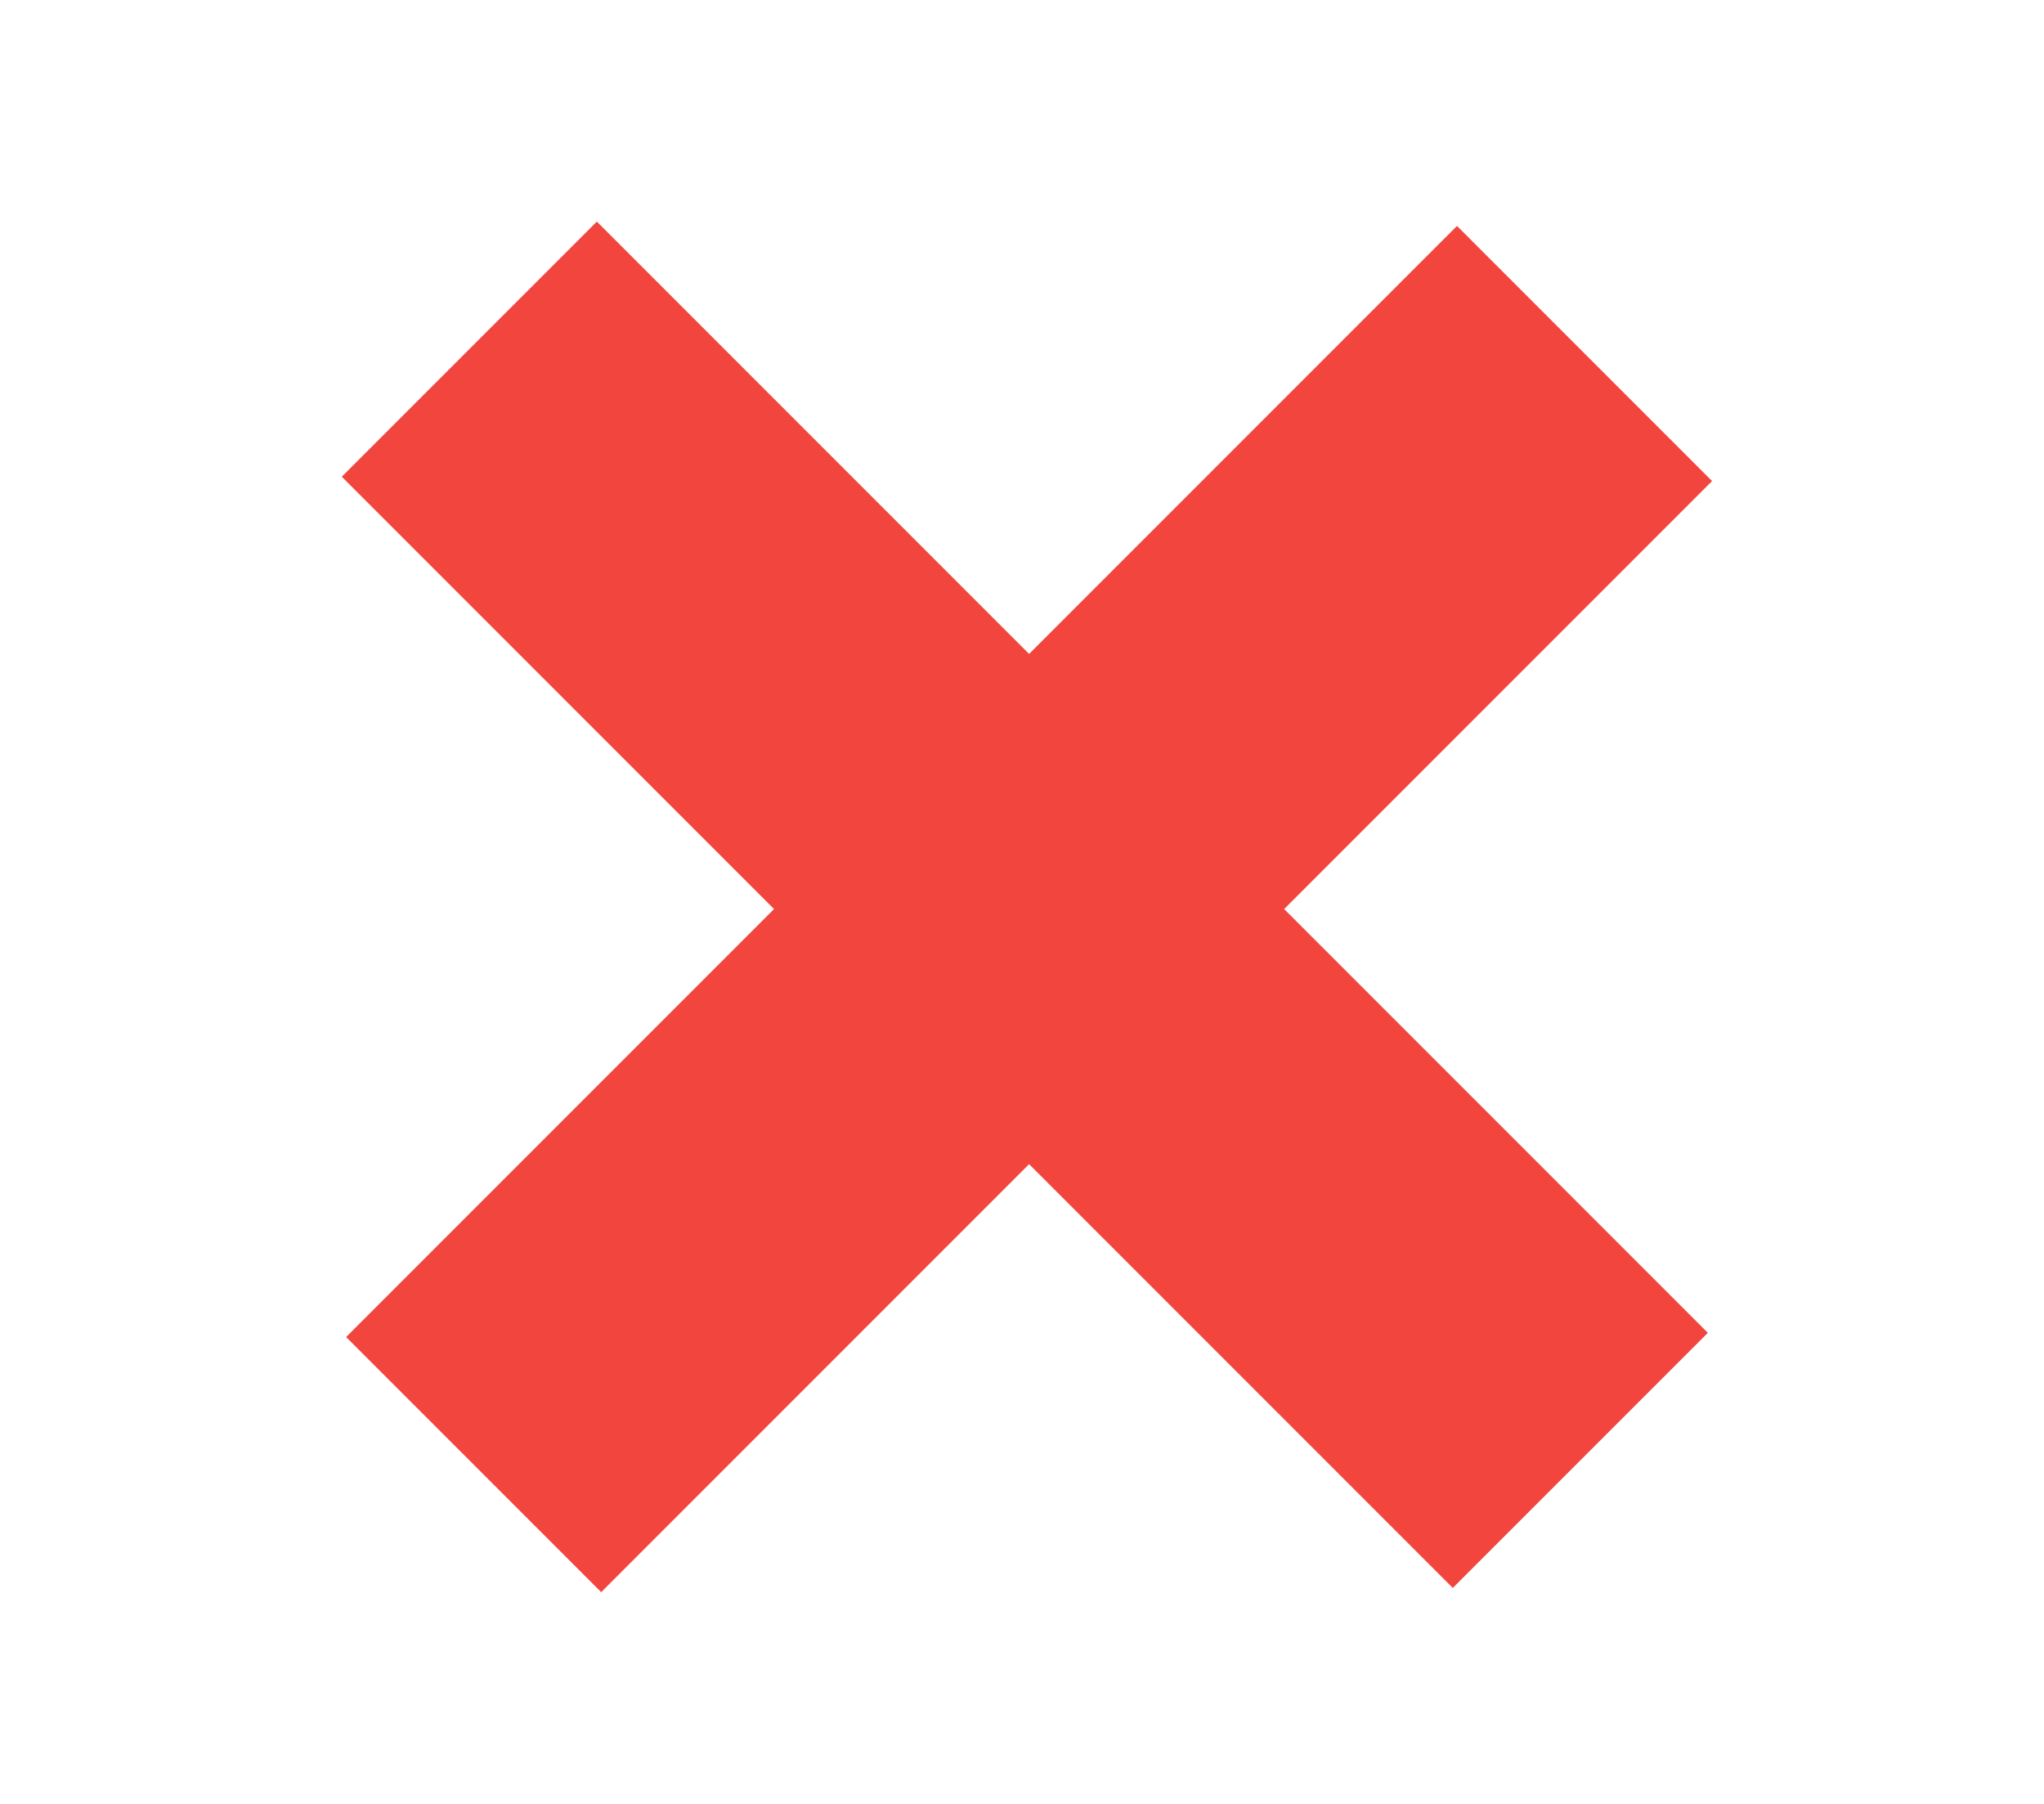<?xml version="1.0" encoding="UTF-8"?>
<svg width="17px" height="15px" viewBox="0 0 17 15" version="1.1" xmlns="http://www.w3.org/2000/svg" xmlns:xlink="http://www.w3.org/1999/xlink">
    <!-- Generator: Sketch 43.1 (39012) - http://www.bohemiancoding.com/sketch -->
    <title>Add Tasks Page</title>
    <desc>Created with Sketch.</desc>
    <defs></defs>
    <g id="Page-1" stroke="none" stroke-width="1" fill="none" fill-rule="evenodd">
        <g id="Add-Tasks-Page" transform="translate(-773, -18)">
            <rect id="Navbar" fill="none" x="0" y="0" width="800" height="50"></rect>
            <g id="Exit-Button" transform="translate(777, 21)" stroke="#F2453E" stroke-width="3" stroke-linecap="square">
                <path d="M0.964,0.964 L8.083,8.083" id="Line"></path>
                <path d="M1,1 L8.118,8.118" id="Line" transform="translate(4.559, 4.559) scale(-1, 1) translate(-4.559, -4.559) "></path>
            </g>
        </g>
    </g>
</svg>